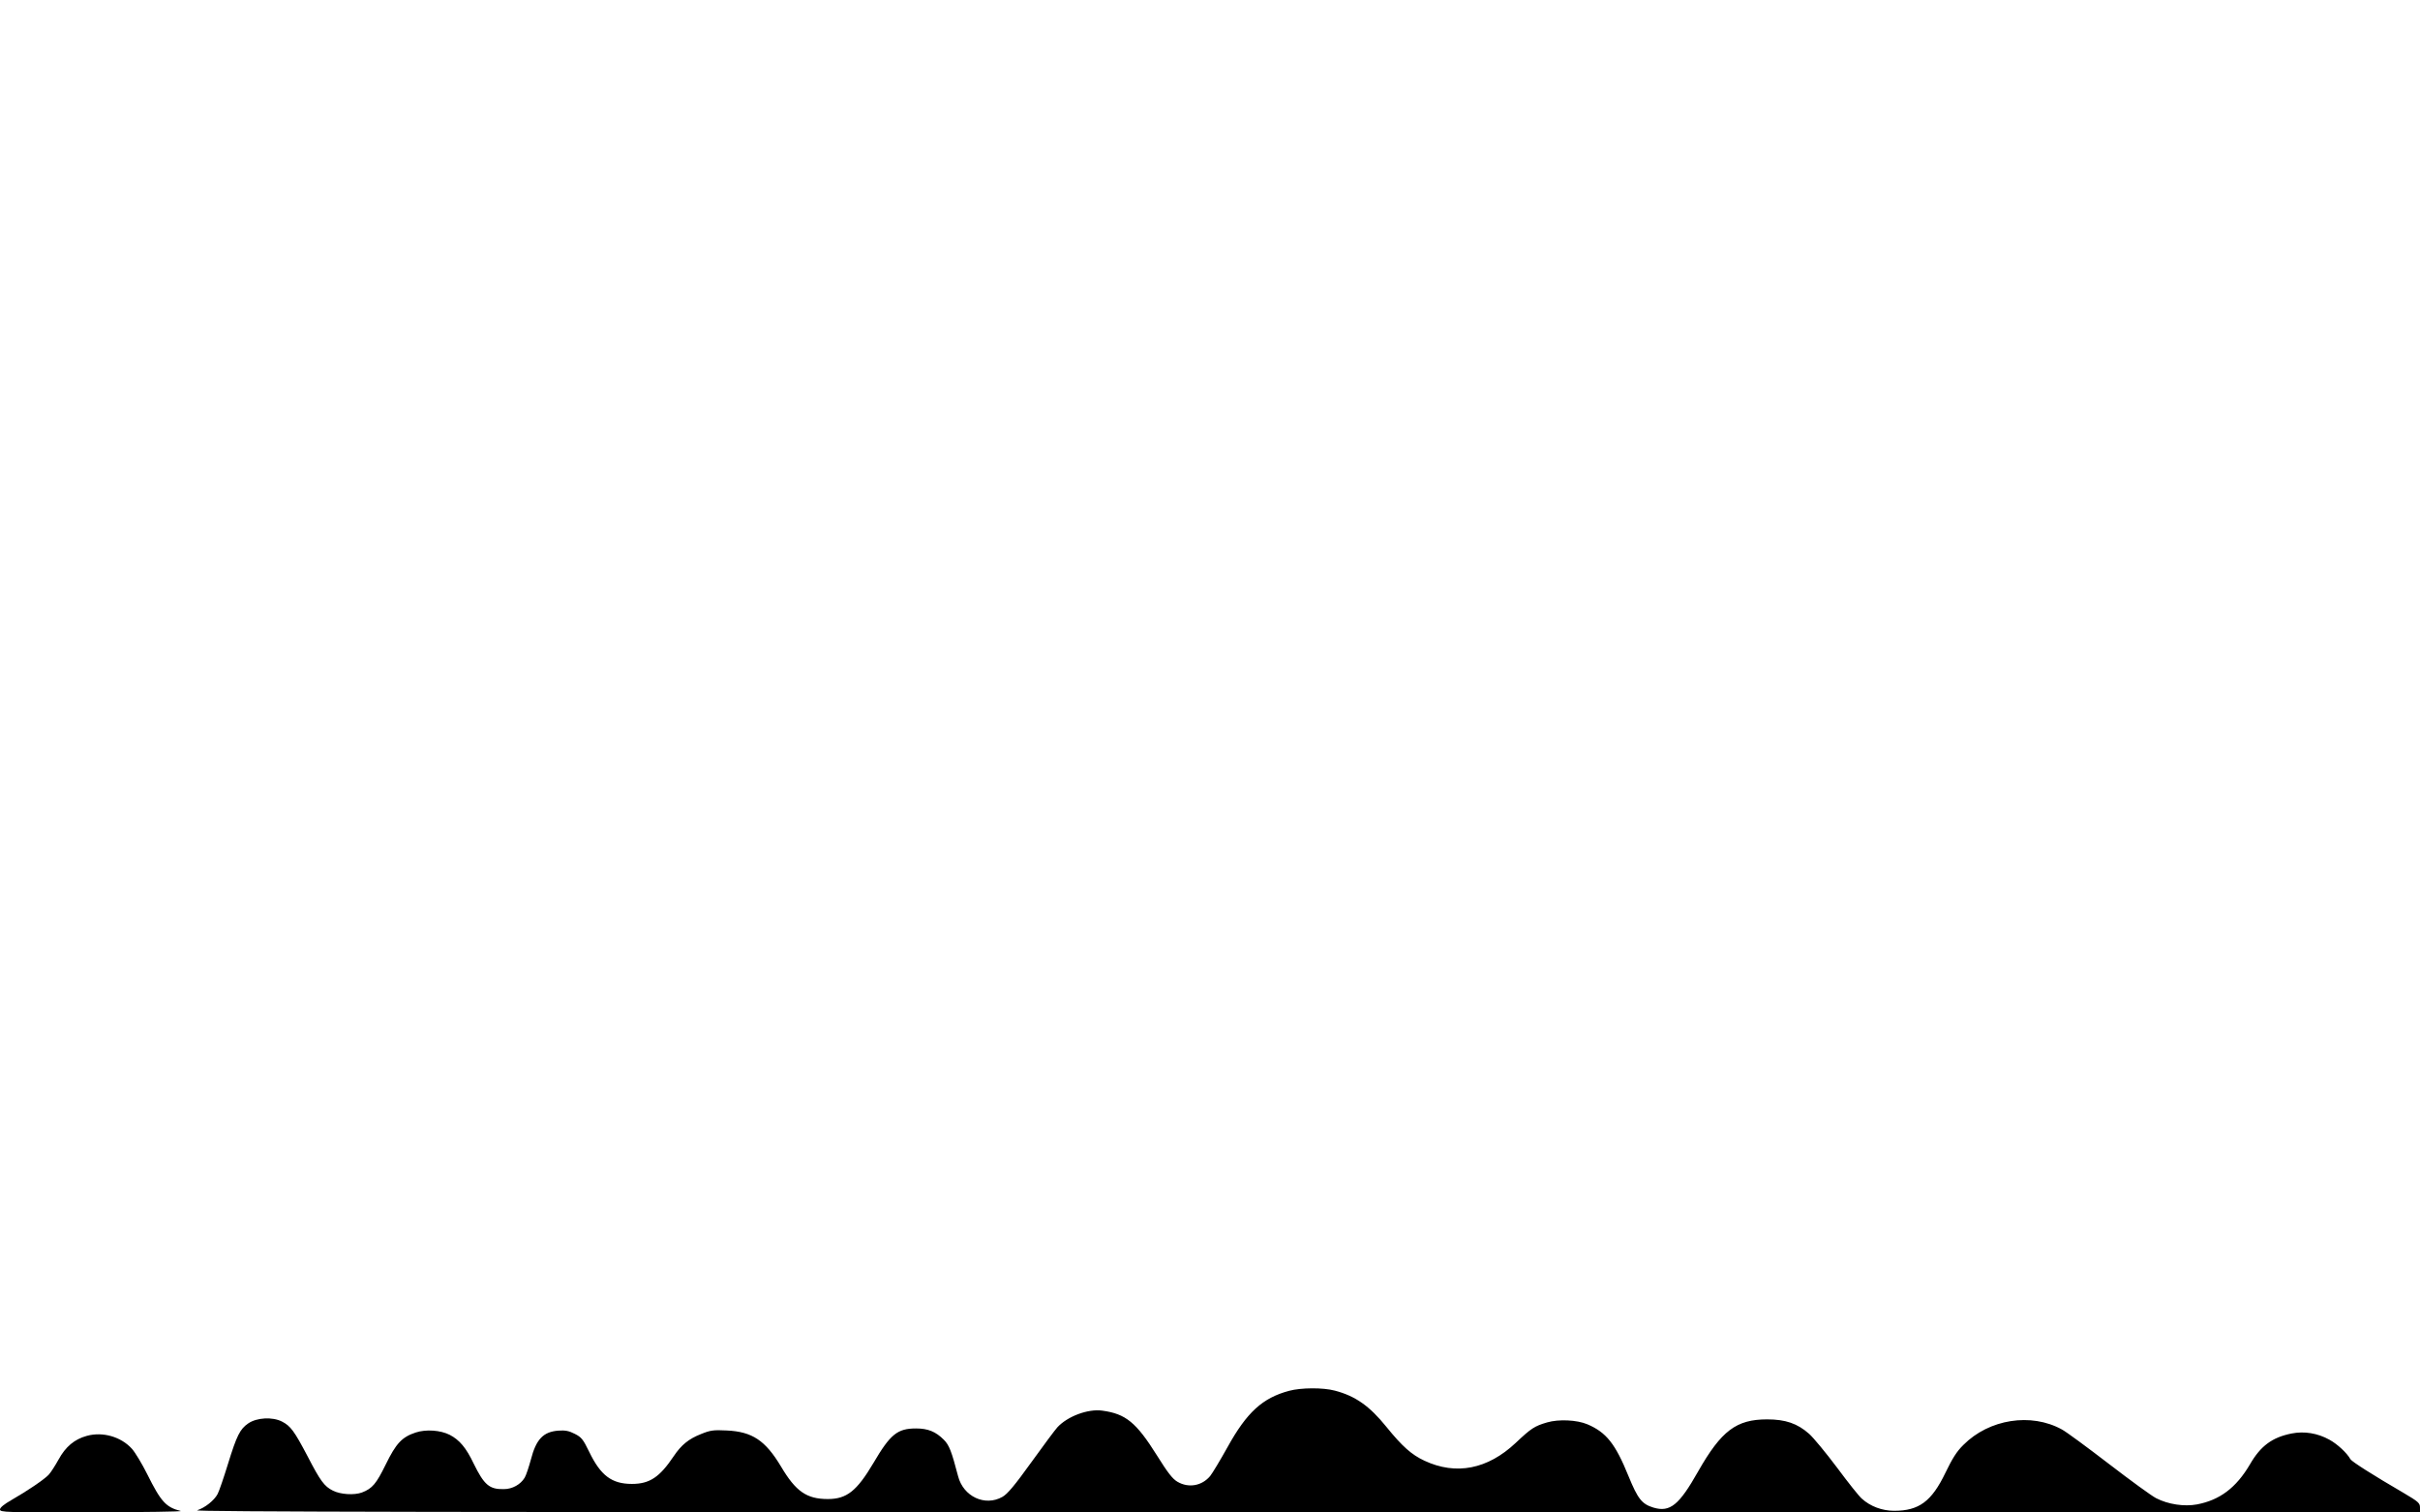 <?xml version="1.0" standalone="no"?>
<!DOCTYPE svg PUBLIC "-//W3C//DTD SVG 20010904//EN"
 "http://www.w3.org/TR/2001/REC-SVG-20010904/DTD/svg10.dtd">
<svg version="1.0" xmlns="http://www.w3.org/2000/svg"
 width="1440pt" height="900pt" viewBox="0 0 1440 900"
 preserveAspectRatio="xMidYMid meet">

<g transform="translate(0,900) scale(0.1,-0.1)"
fill="#000000" stroke="none">
<path d="M7671 724 c-158 -42 -252 -128 -366 -334 -44 -79 -91 -157 -104 -173
-49 -59 -129 -73 -195 -34 -29 17 -57 53 -122 157 -123 196 -185 247 -325 266
-85 12 -207 -34 -267 -99 -13 -14 -83 -108 -155 -208 -100 -139 -142 -189
-172 -206 -104 -59 -233 2 -264 123 -39 149 -53 185 -85 217 -48 48 -94 67
-165 67 -111 0 -153 -34 -254 -206 -99 -167 -159 -214 -271 -214 -126 0 -191
45 -279 194 -93 155 -171 207 -323 214 -79 4 -98 1 -152 -21 -74 -29 -118 -65
-163 -132 -84 -125 -143 -165 -249 -165 -120 0 -186 50 -254 191 -36 74 -46
87 -86 107 -35 18 -57 22 -98 19 -90 -7 -132 -52 -163 -172 -12 -44 -28 -93
-37 -108 -24 -40 -73 -68 -124 -68 -86 -2 -117 25 -179 151 -45 95 -85 142
-143 172 -55 28 -141 34 -202 14 -82 -27 -117 -64 -179 -191 -56 -114 -79
-142 -141 -166 -46 -17 -128 -12 -173 11 -51 25 -75 58 -151 205 -79 150 -101
180 -152 206 -57 29 -150 24 -201 -11 -49 -34 -68 -71 -121 -243 -25 -81 -52
-160 -61 -177 -20 -38 -75 -82 -122 -97 -29 -9 1504 -12 6595 -12 l6632 -1 0
29 c0 27 -9 35 -97 87 -182 106 -308 186 -317 201 -21 38 -79 91 -125 116 -70
39 -150 52 -225 37 -115 -23 -184 -73 -248 -184 -82 -139 -179 -212 -315 -238
-76 -14 -171 0 -243 37 -26 13 -152 105 -281 204 -129 99 -255 192 -280 205
-183 101 -433 62 -586 -92 -40 -39 -66 -81 -107 -166 -82 -170 -157 -226 -305
-226 -71 0 -141 26 -192 72 -15 12 -81 95 -147 184 -66 88 -141 179 -167 202
-70 62 -141 86 -250 86 -183 0 -272 -67 -410 -309 -114 -202 -168 -245 -266
-216 -69 21 -93 51 -149 188 -78 192 -132 260 -245 308 -62 26 -170 31 -239
11 -75 -22 -95 -35 -187 -122 -167 -157 -355 -194 -543 -106 -77 36 -132 85
-226 201 -101 125 -185 184 -307 216 -71 19 -201 18 -272 -1z"/>
<path d="M517 456 c-74 -20 -127 -65 -168 -140 -20 -36 -46 -77 -59 -91 -26
-28 -126 -96 -222 -151 -44 -25 -68 -45 -68 -56 0 -17 28 -18 553 -17 303 1
539 4 522 8 -87 22 -117 54 -199 219 -31 62 -72 130 -91 151 -65 72 -174 103
-268 77z"/>
</g>
</svg>
